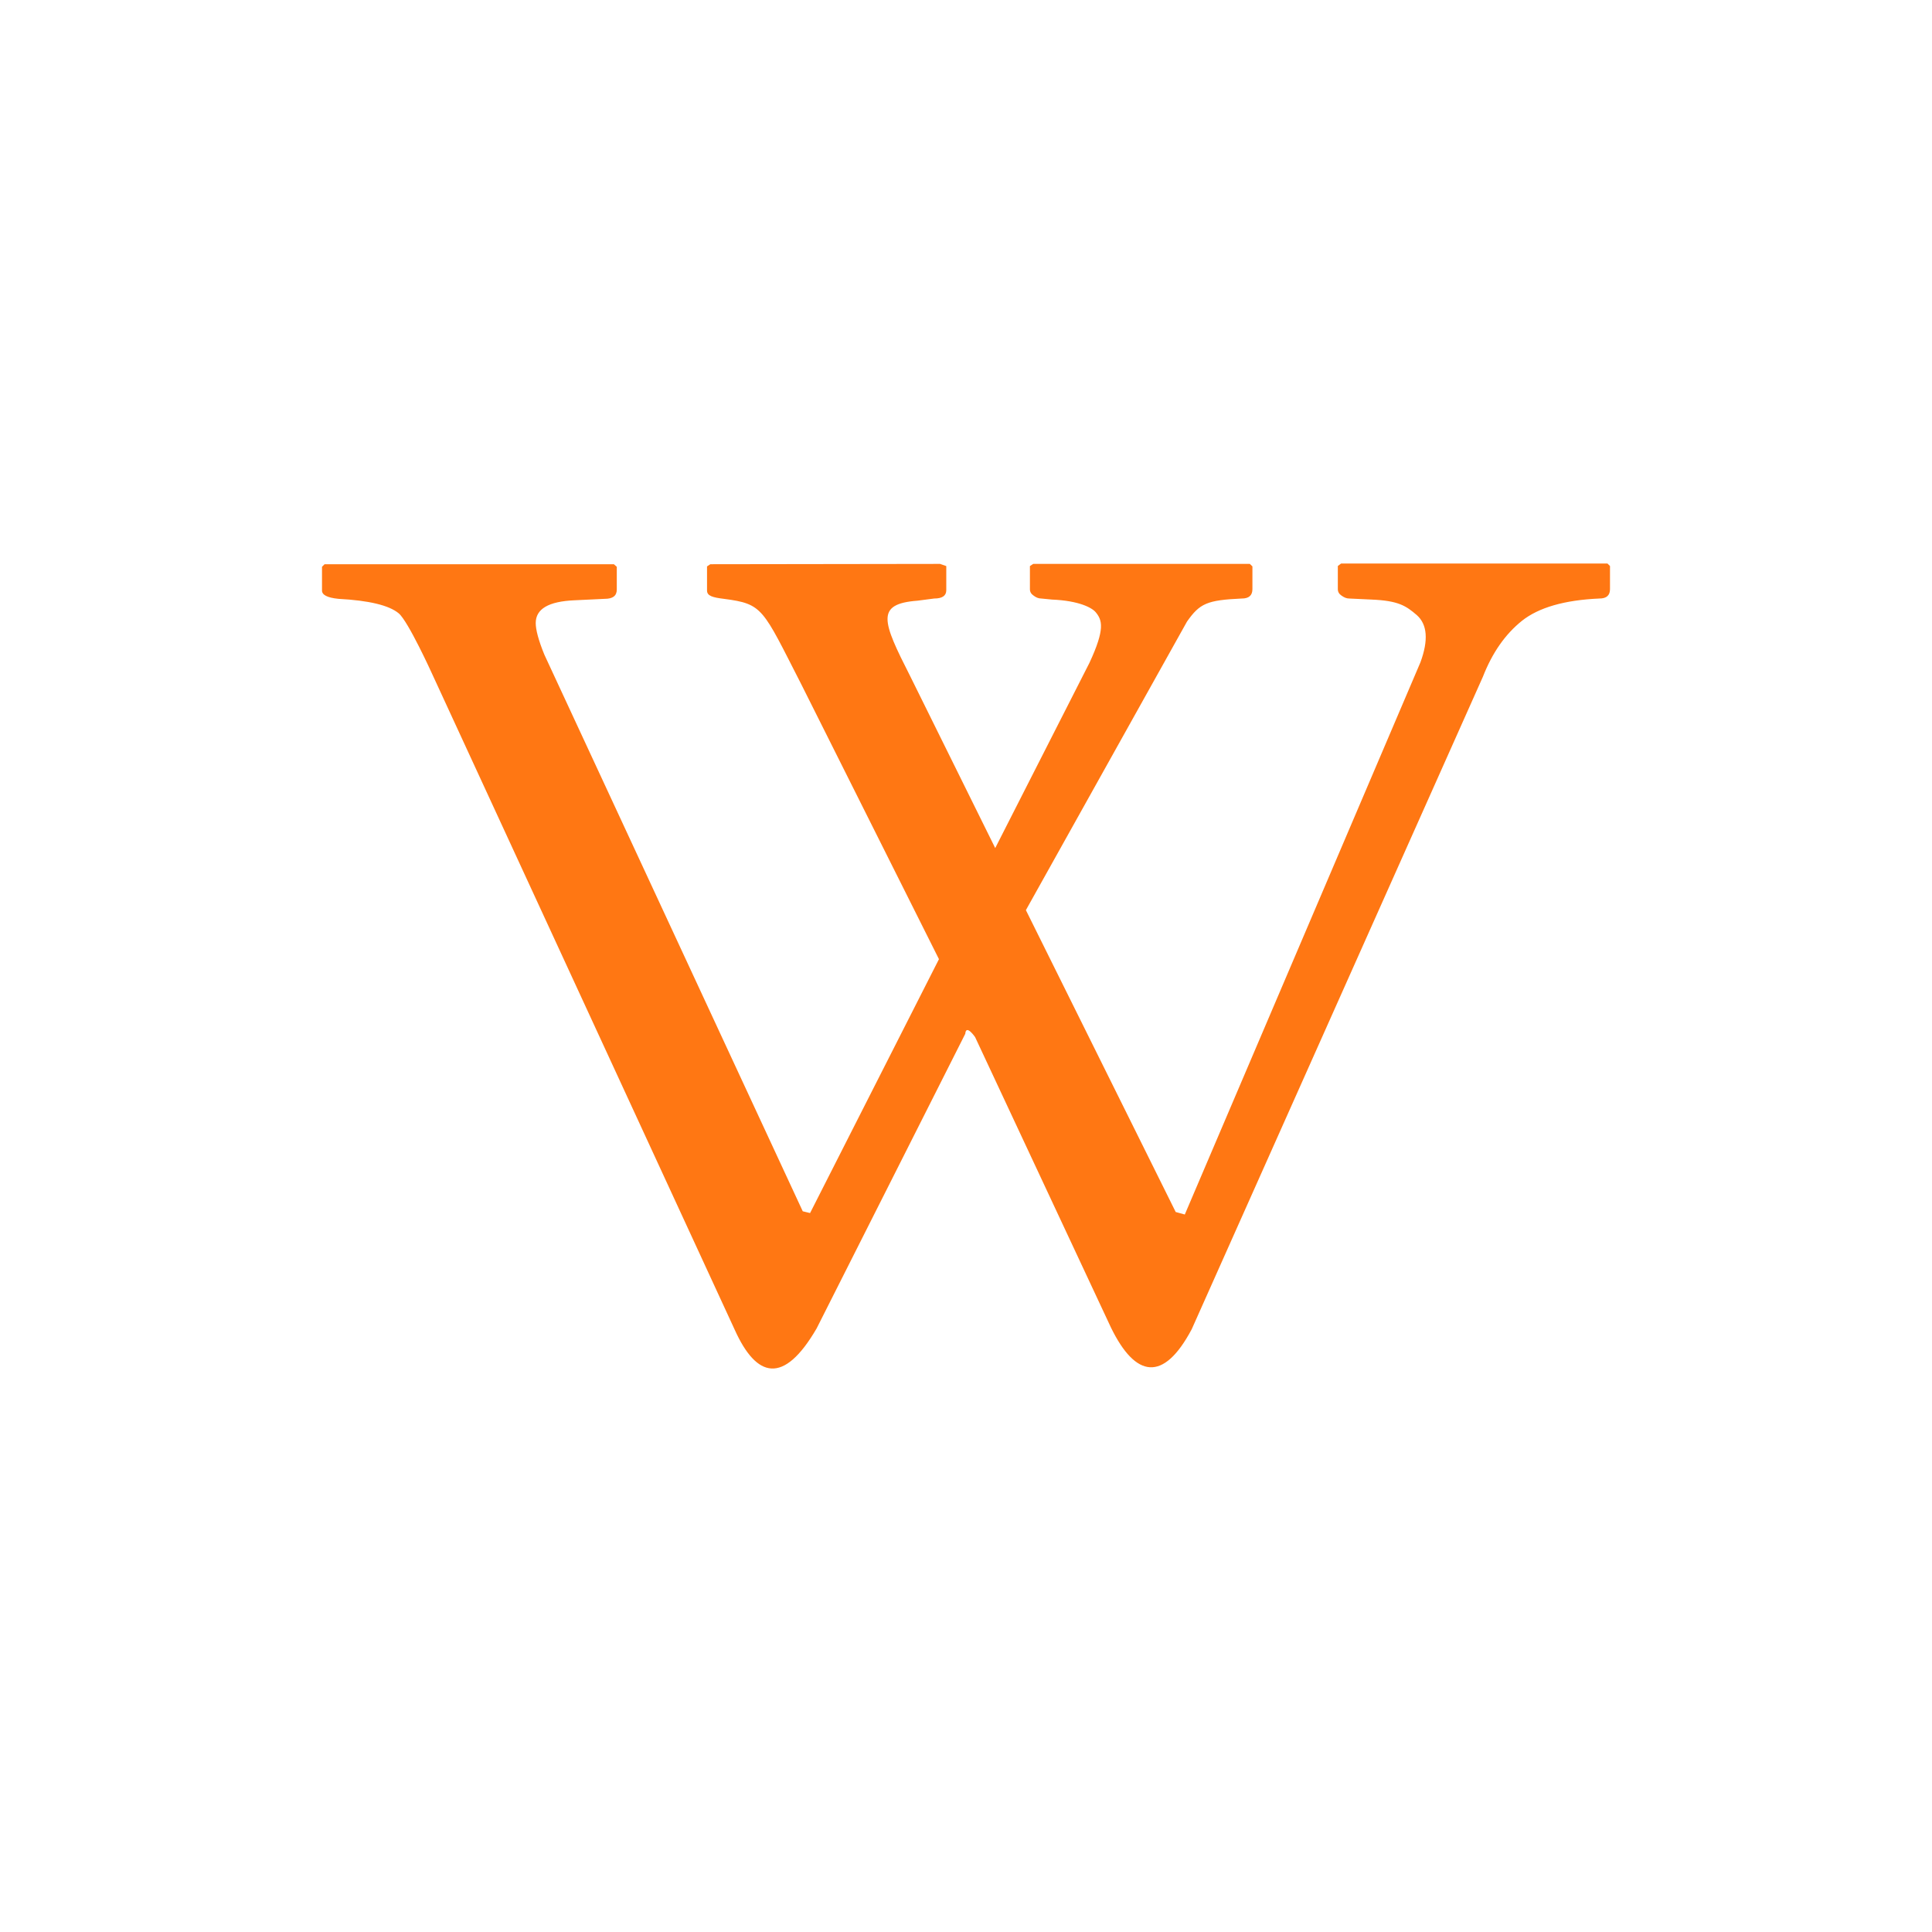 <svg xmlns="http://www.w3.org/2000/svg" width="24" height="24" version="1.1">
 <defs>
  <style id="current-color-scheme" type="text/css">
   .ColorScheme-Text { color:#ff7713; } .ColorScheme-Highlight { color:#4285f4; } .ColorScheme-NeutralText { color:#ff9800; } .ColorScheme-PositiveText { color:#4caf50; } .ColorScheme-NegativeText { color:#f44336; }
  </style>
 </defs>
 <path style="fill:currentColor" class="ColorScheme-Text" d="M 12.835,7.005 12.794,7.032 V 7.319 C 12.794,7.353 12.809,7.378 12.84,7.399 12.87,7.422 12.901,7.435 12.935,7.435 L 13.067,7.448 C 13.405,7.462 13.565,7.55 13.611,7.605 13.692,7.703 13.73,7.811 13.534,8.233 L 12.363,10.535 11.306,8.398 C 10.959,7.715 10.874,7.502 11.397,7.462 L 11.605,7.435 C 11.706,7.435 11.755,7.4 11.755,7.332 V 7.032 L 11.678,7.005 8.824,7.009 8.783,7.036 V 7.336 C 8.783,7.403 8.854,7.422 8.992,7.439 9.481,7.503 9.469,7.553 9.954,8.501 L 11.664,11.915 10.063,15.069 9.972,15.047 6.763,8.134 C 6.689,7.954 6.655,7.822 6.655,7.74 6.655,7.564 6.814,7.471 7.136,7.457 L 7.512,7.439 C 7.612,7.439 7.662,7.402 7.662,7.323 V 7.041 L 7.626,7.009 H 4.032 L 4,7.041 V 7.336 C 4,7.39 4.065,7.425 4.204,7.439 4.582,7.459 4.833,7.519 4.953,7.619 5.072,7.719 5.366,8.367 5.366,8.367 L 9.128,16.521 C 9.397,17.116 9.733,17.209 10.144,16.503 L 11.991,12.842 C 12,12.718 12.113,12.883 12.113,12.883 L 13.802,16.494 C 14.106,17.115 14.452,17.175 14.804,16.512 L 18.421,8.407 C 18.538,8.108 18.698,7.879 18.906,7.712 19.114,7.547 19.435,7.454 19.868,7.435 19.957,7.435 20,7.396 20,7.318 V 7.031 L 19.968,7 H 16.66 L 16.619,7.031 V 7.318 C 16.619,7.352 16.634,7.378 16.665,7.399 16.696,7.421 16.726,7.435 16.76,7.435 L 17.037,7.448 C 17.376,7.462 17.468,7.528 17.6,7.641 17.73,7.756 17.747,7.951 17.645,8.228 L 14.718,15.087 14.605,15.056 12.744,11.306 14.745,7.722 C 14.904,7.496 14.993,7.455 15.426,7.435 15.514,7.435 15.558,7.397 15.558,7.318 V 7.036 L 15.526,7.005 Z"/>
</svg>
